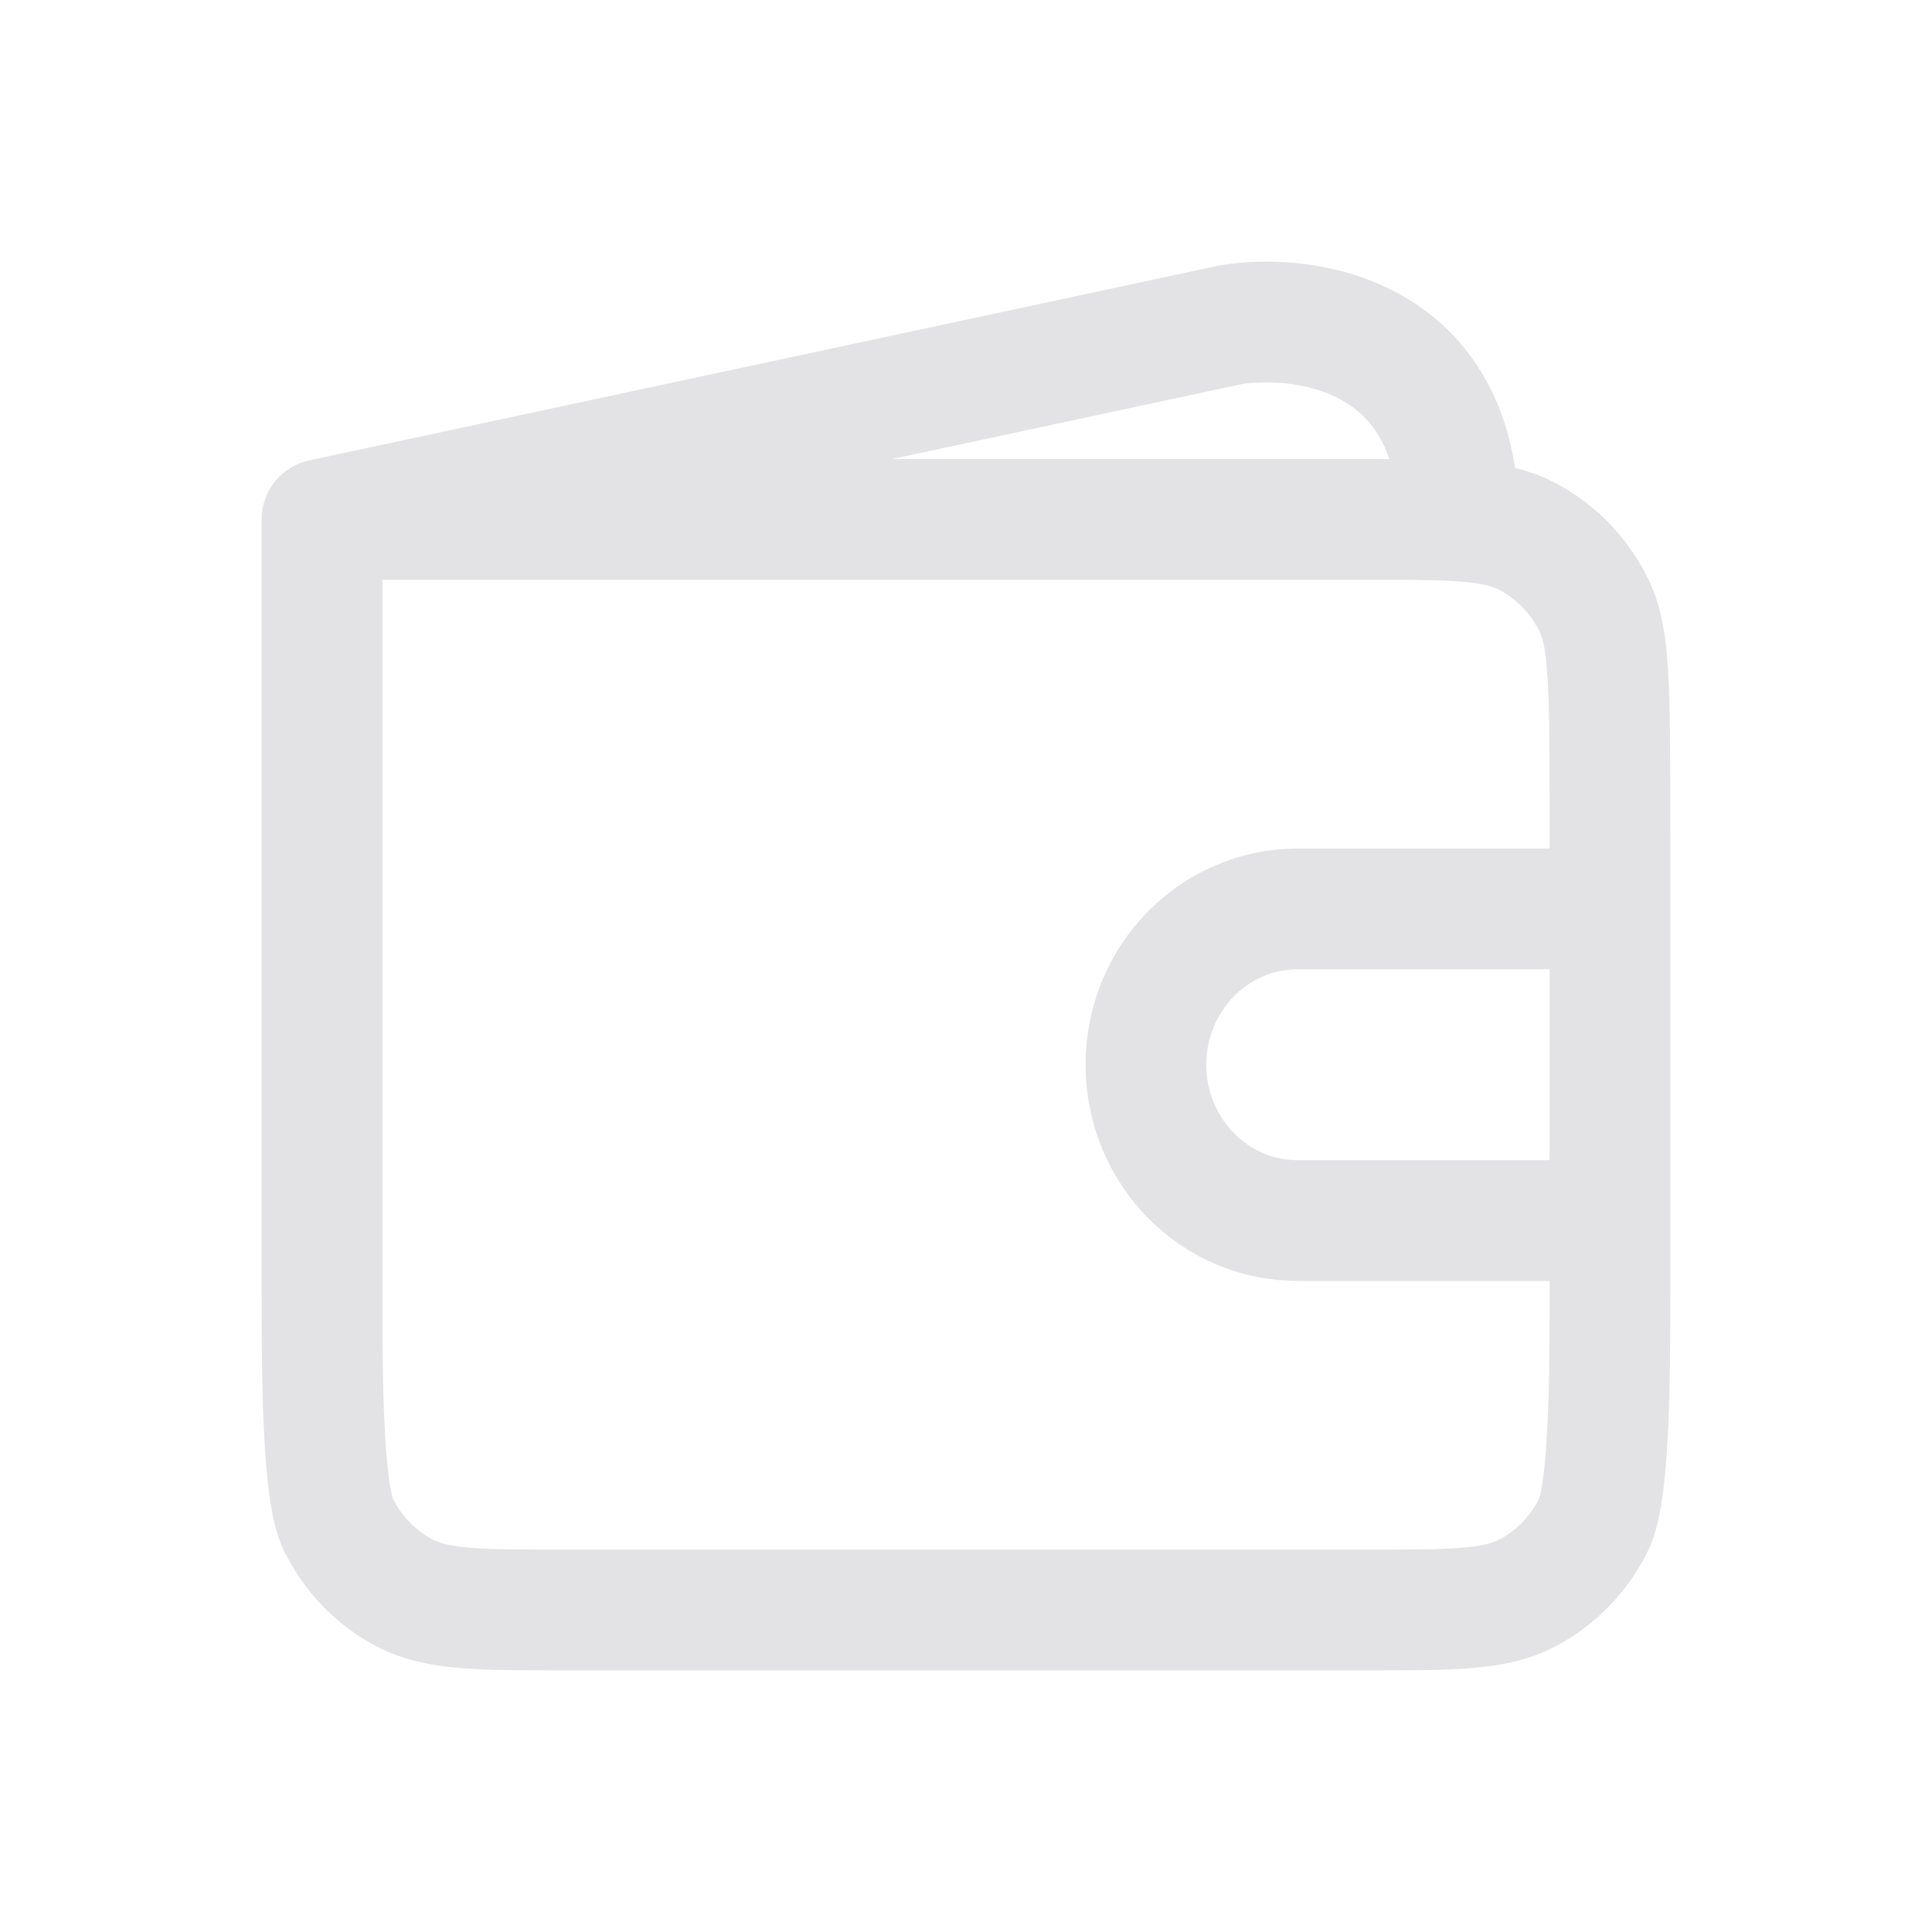<svg width="24" height="24" viewBox="0 0 24 24" fill="none" xmlns="http://www.w3.org/2000/svg">
<path d="M20 11.291H16.118C15.078 11.291 14.235 12.157 14.235 13.226C14.235 14.295 15.078 15.162 16.118 15.162H20M4 6.452V15.936C4 17.02 4 18.529 4.205 18.943C4.386 19.307 4.674 19.604 5.028 19.789C5.43 20 5.958 20 7.012 20H16.988C18.043 20 18.57 20 18.972 19.789C19.326 19.604 19.614 19.307 19.795 18.943C20 18.529 20 17.02 20 15.936V10.517C20 8.465 20 7.923 19.795 7.509C19.614 7.145 19.326 6.849 18.972 6.663C18.749 6.546 18.487 6.494 18.118 6.471M4 6.452H16.988C17.457 6.452 17.822 6.452 18.118 6.471M4 6.452L15.294 4.033C16.235 3.884 18.118 4.163 18.118 6.471" stroke="#E3E3E5" stroke-width="1.5" stroke-linecap="round" stroke-linejoin="round"/>
</svg>
